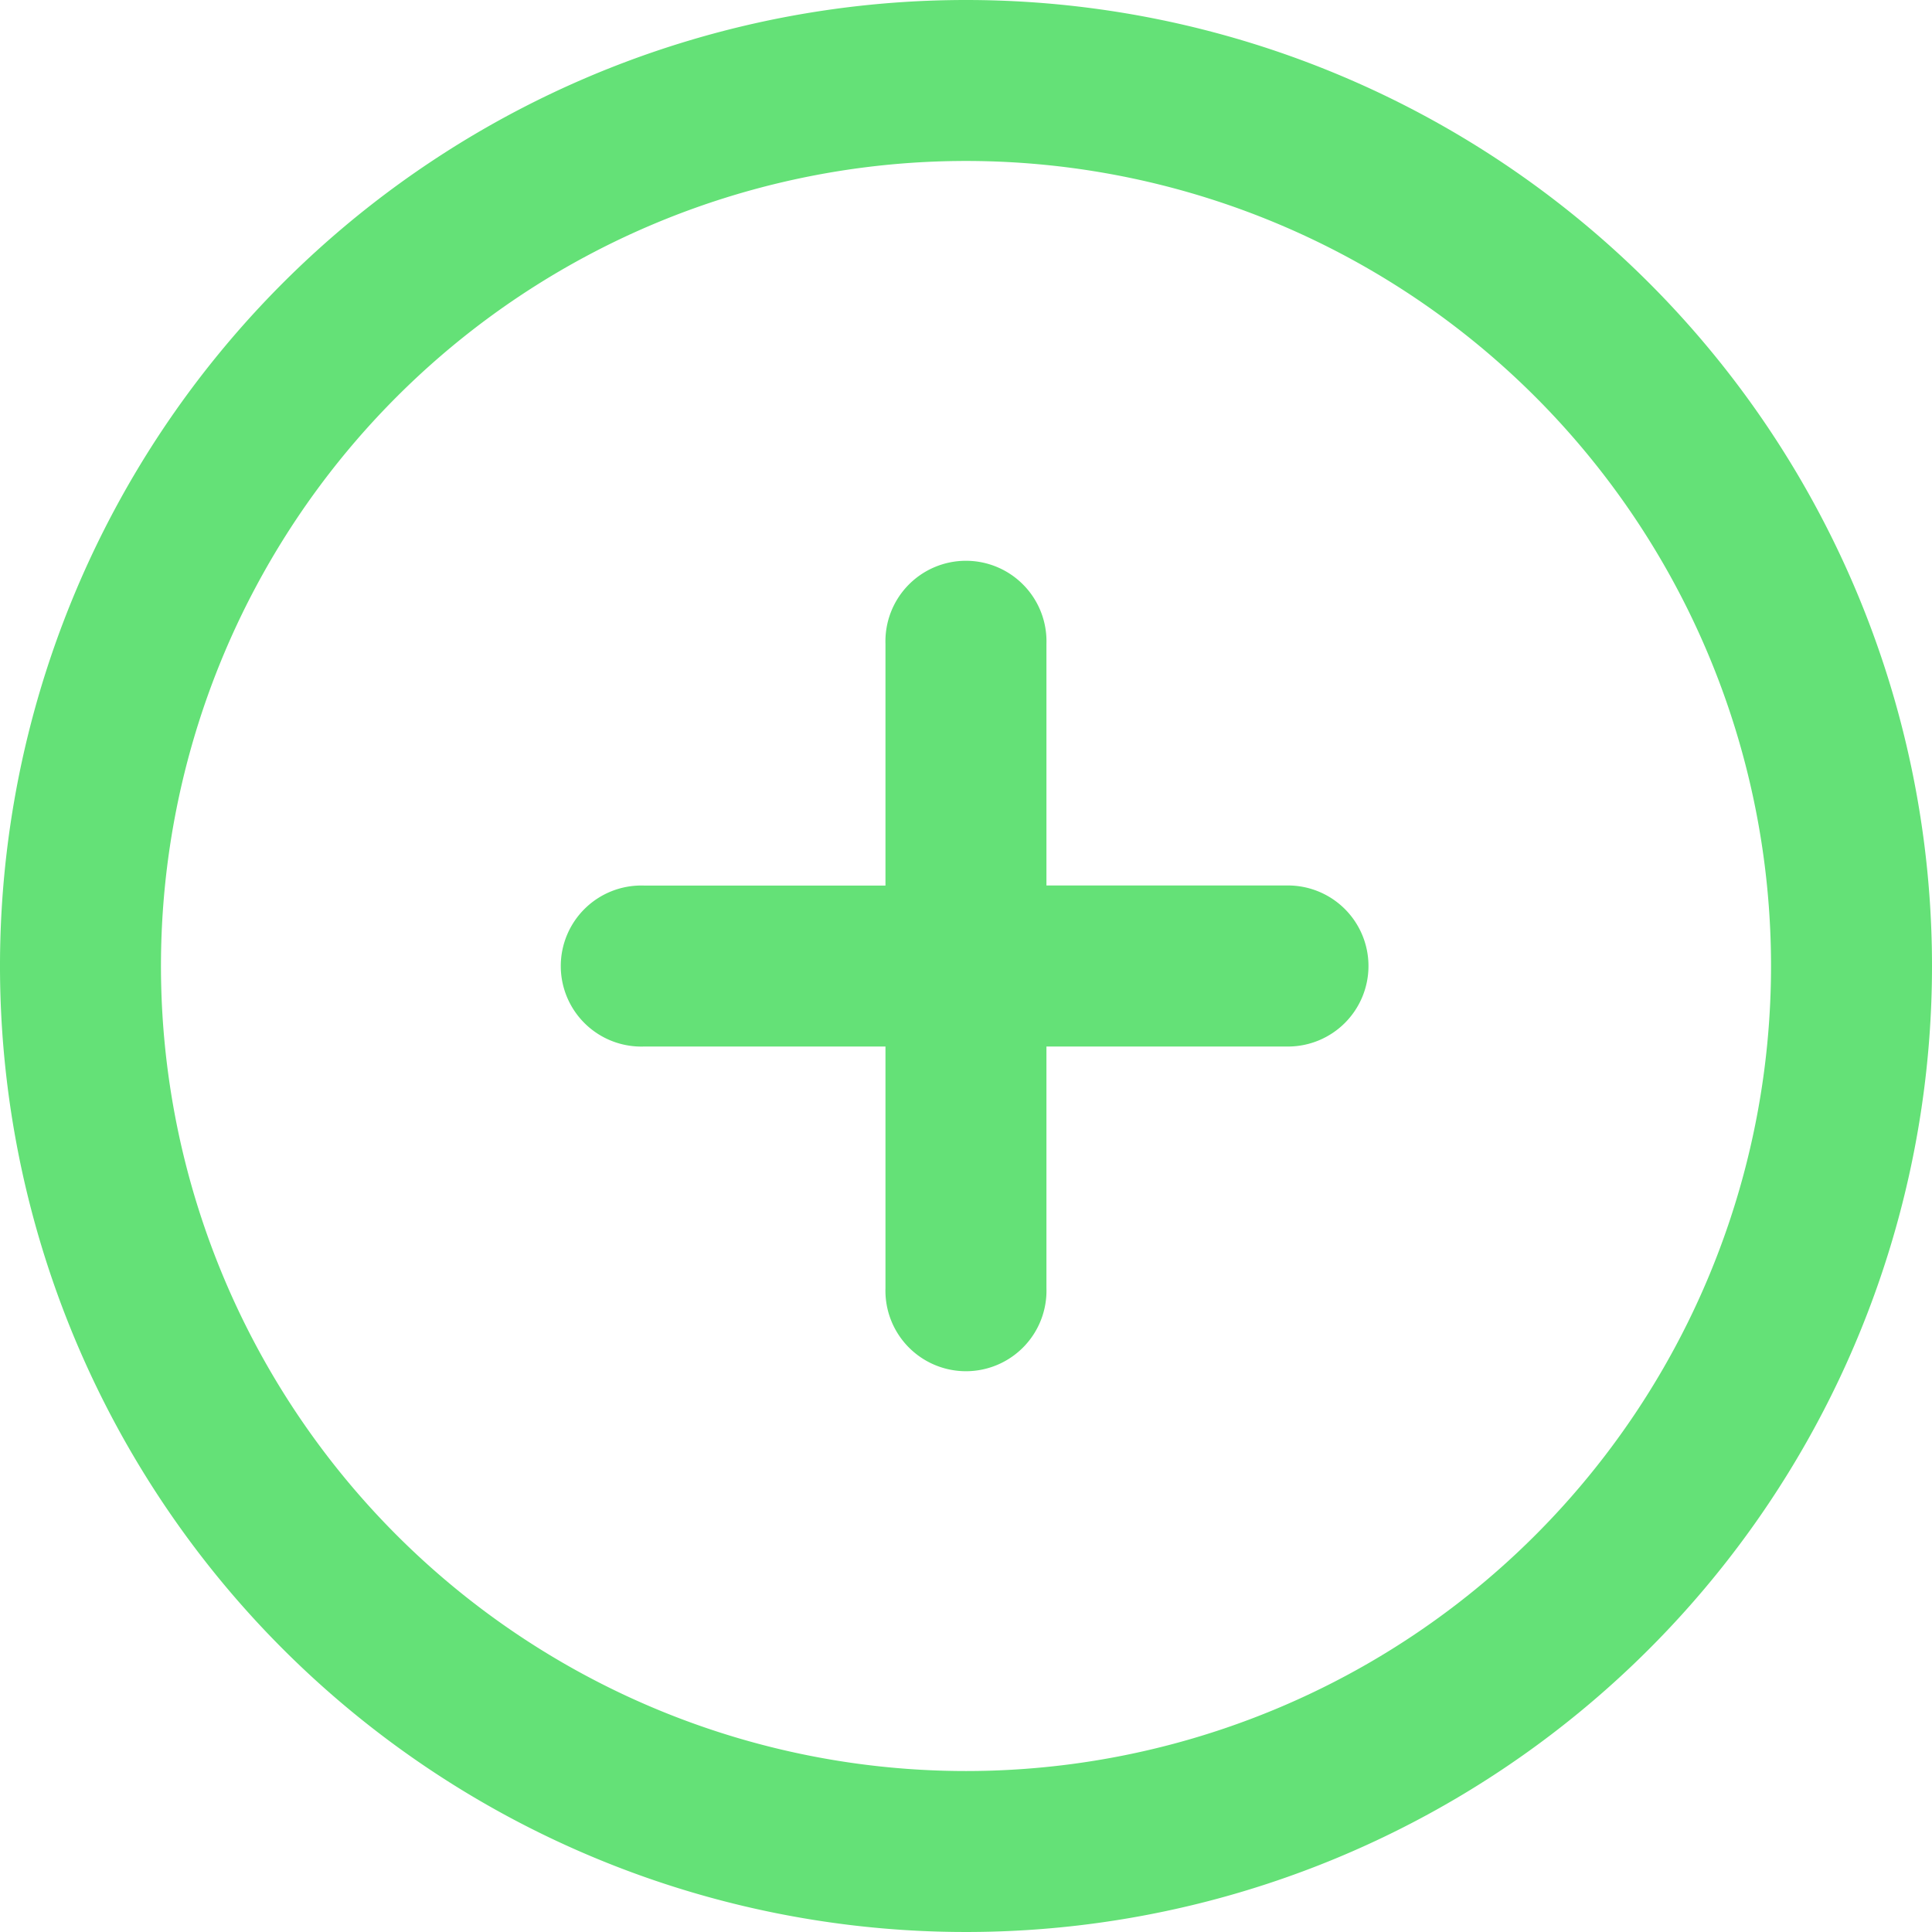 <svg xmlns="http://www.w3.org/2000/svg" width="22" height="22" viewBox="0 0 22 22">
  <path id="fi-rr-add" d="M11,0A11,11,0,1,0,22,11,11,11,0,0,0,11,0Zm0,20.167A9.167,9.167,0,1,1,20.167,11,9.167,9.167,0,0,1,11,20.167ZM15.583,11a.917.917,0,0,1-.917.917h-2.75v2.75a.917.917,0,1,1-1.833,0v-2.75H7.333a.917.917,0,1,1,0-1.833h2.75V7.333a.917.917,0,1,1,1.833,0v2.75h2.75A.917.917,0,0,1,15.583,11Z" fill="#64e177"/>
</svg>
